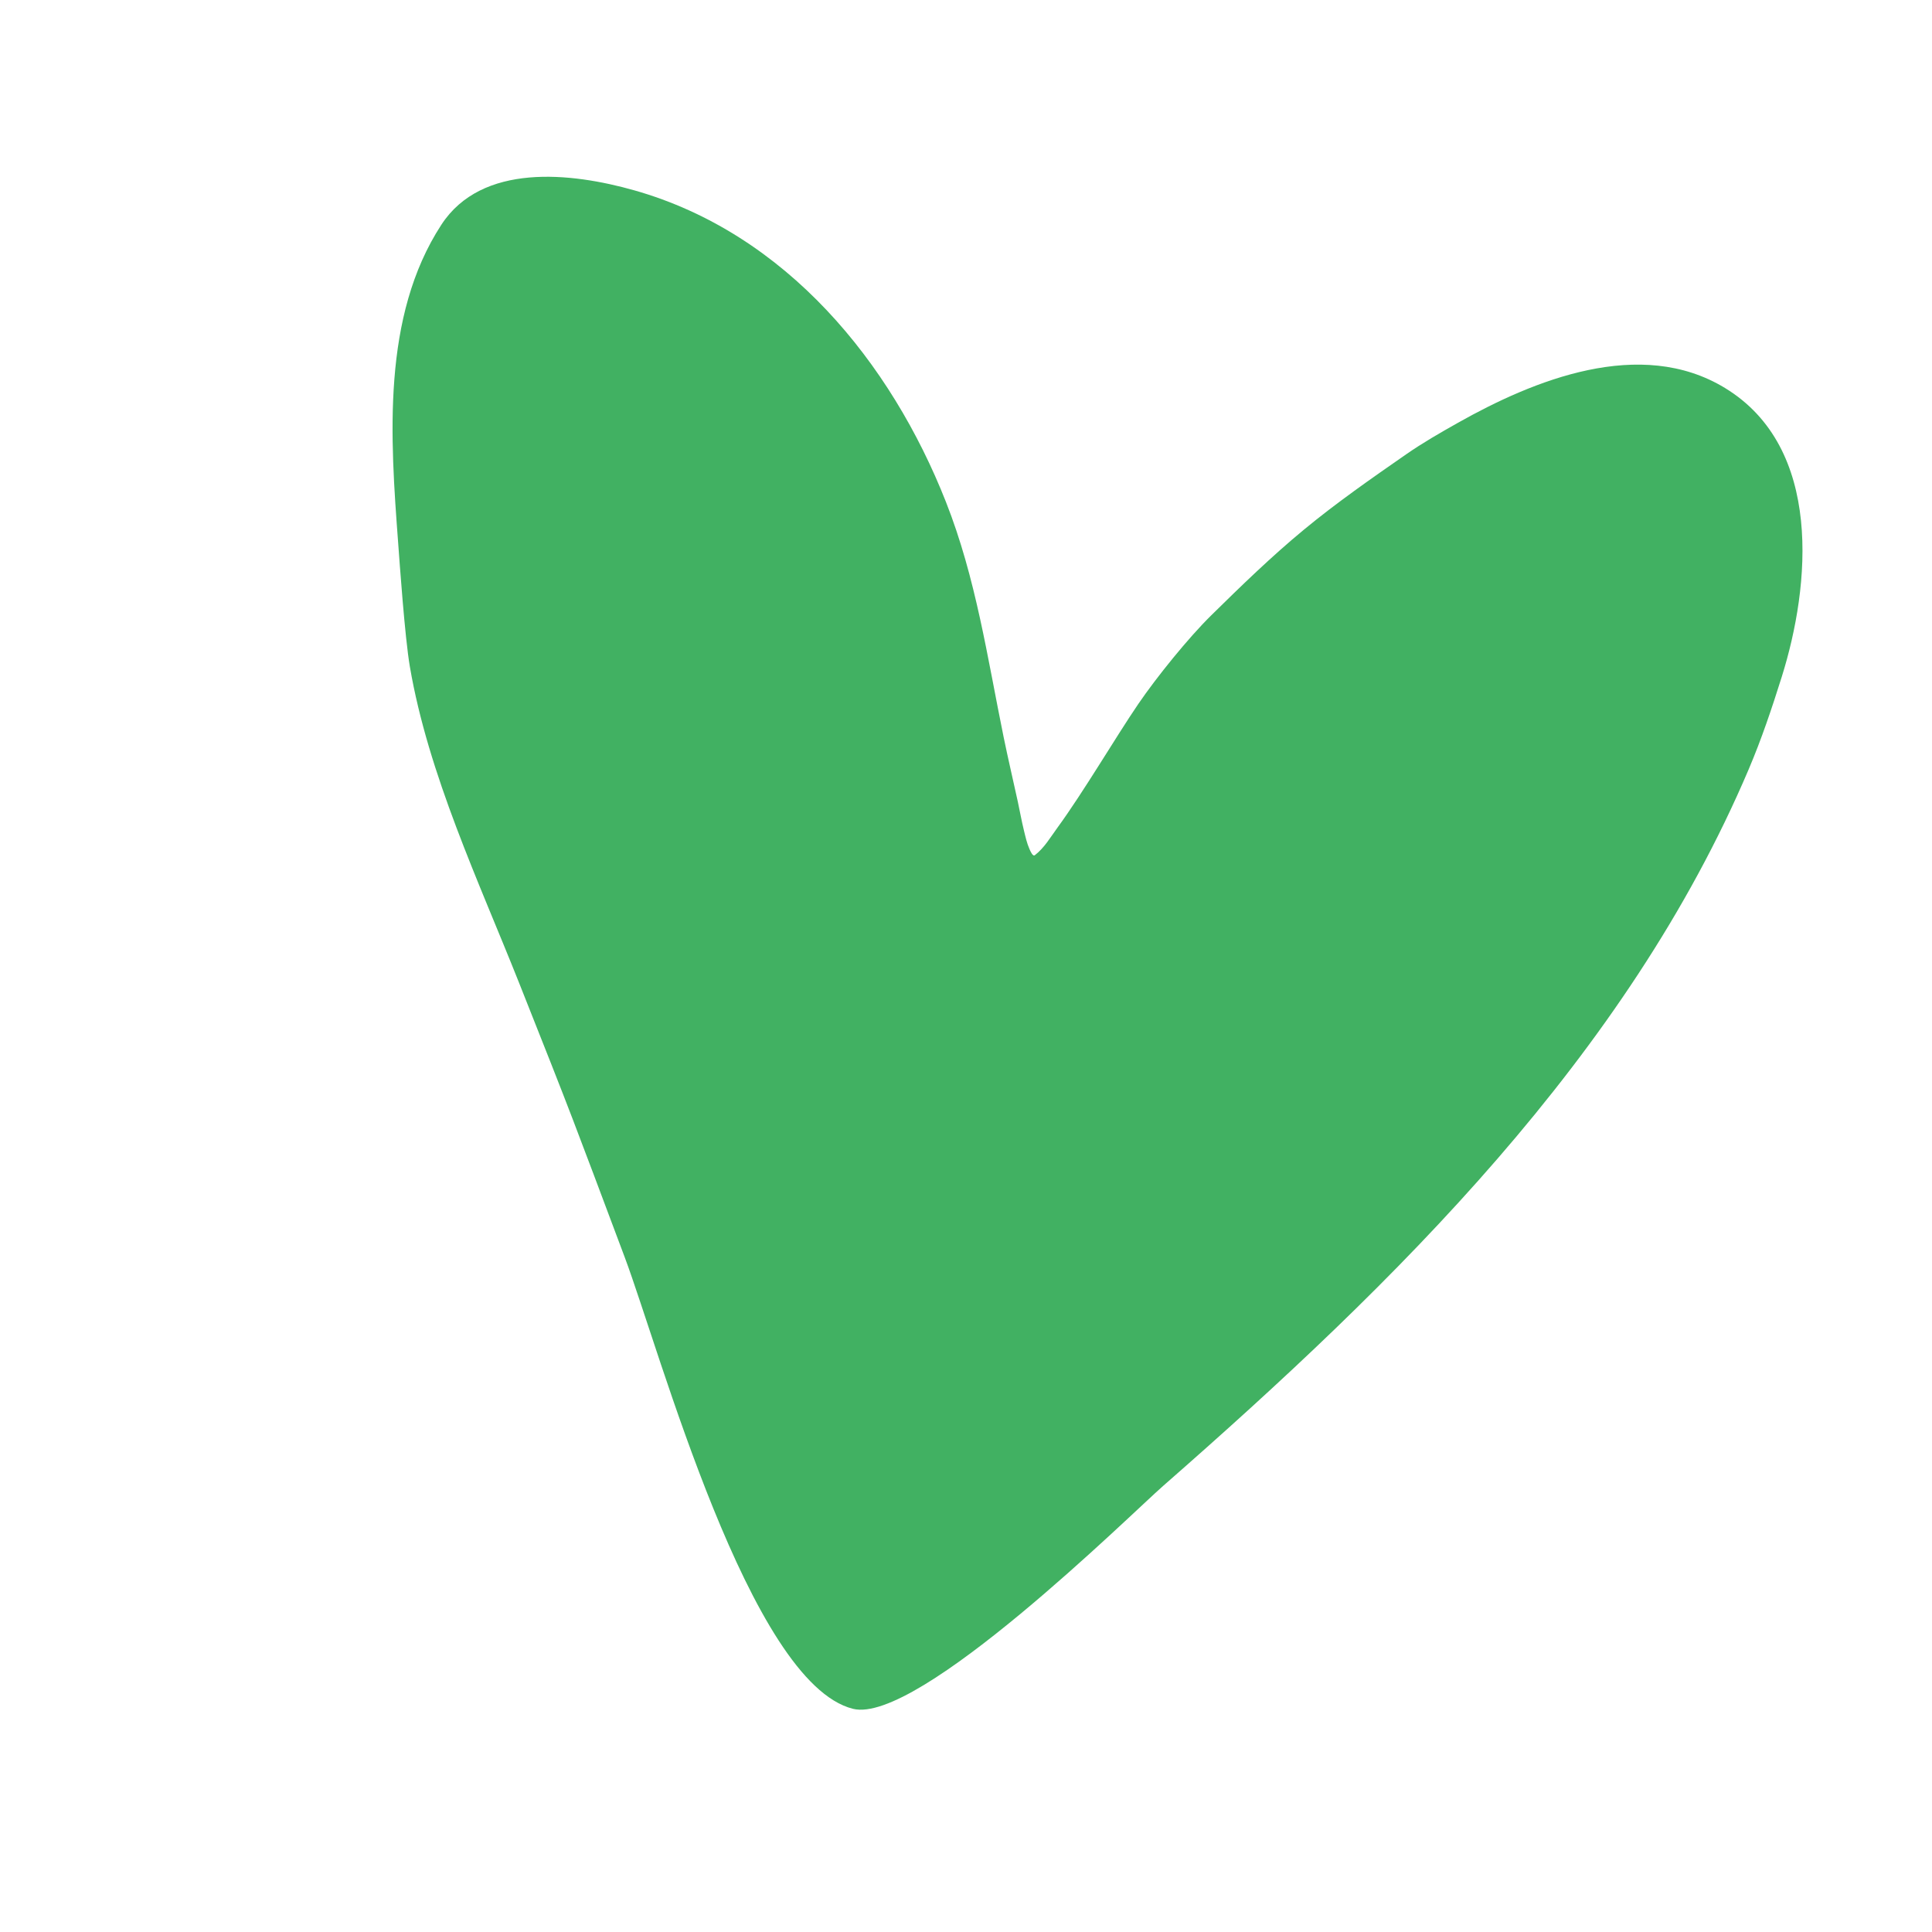 <svg width="118" height="118" viewBox="0 0 118 118" fill="none" xmlns="http://www.w3.org/2000/svg">
<path fill-rule="evenodd" clip-rule="evenodd" d="M52.093 104.368C45.788 102.78 40.316 82.543 38.152 76.778C34.998 68.375 35.031 68.403 31.705 60.033C29.242 53.836 26.156 47.294 25.032 40.712C24.722 38.895 24.402 34.281 24.317 33.142C23.84 26.778 23.302 19.341 26.955 13.729C29.425 9.935 34.868 10.528 38.734 11.623C48.029 14.255 54.423 22.152 57.774 30.654C59.61 35.311 60.304 40.15 61.297 45.011C61.567 46.33 61.877 47.641 62.163 48.957C62.291 49.549 62.396 50.146 62.541 50.734C62.635 51.116 62.719 51.504 62.88 51.865C62.946 52.013 63.08 52.328 63.208 52.23C63.786 51.784 64.16 51.133 64.587 50.549C66.185 48.361 68.134 45.034 69.53 42.986C70.64 41.359 72.583 38.955 73.977 37.584C75.81 35.781 77.658 33.985 79.646 32.344C81.635 30.701 83.764 29.22 85.889 27.744C86.893 27.048 87.958 26.436 89.026 25.834C93.658 23.221 100.182 20.549 105.354 23.696C111.361 27.351 110.575 35.763 108.823 41.34C108.224 43.248 107.586 45.148 106.803 46.989C99.349 64.511 85.27 78.296 71.044 90.751C69.057 92.491 56.051 105.363 52.093 104.368Z" fill="#41B162"/>
</svg>
